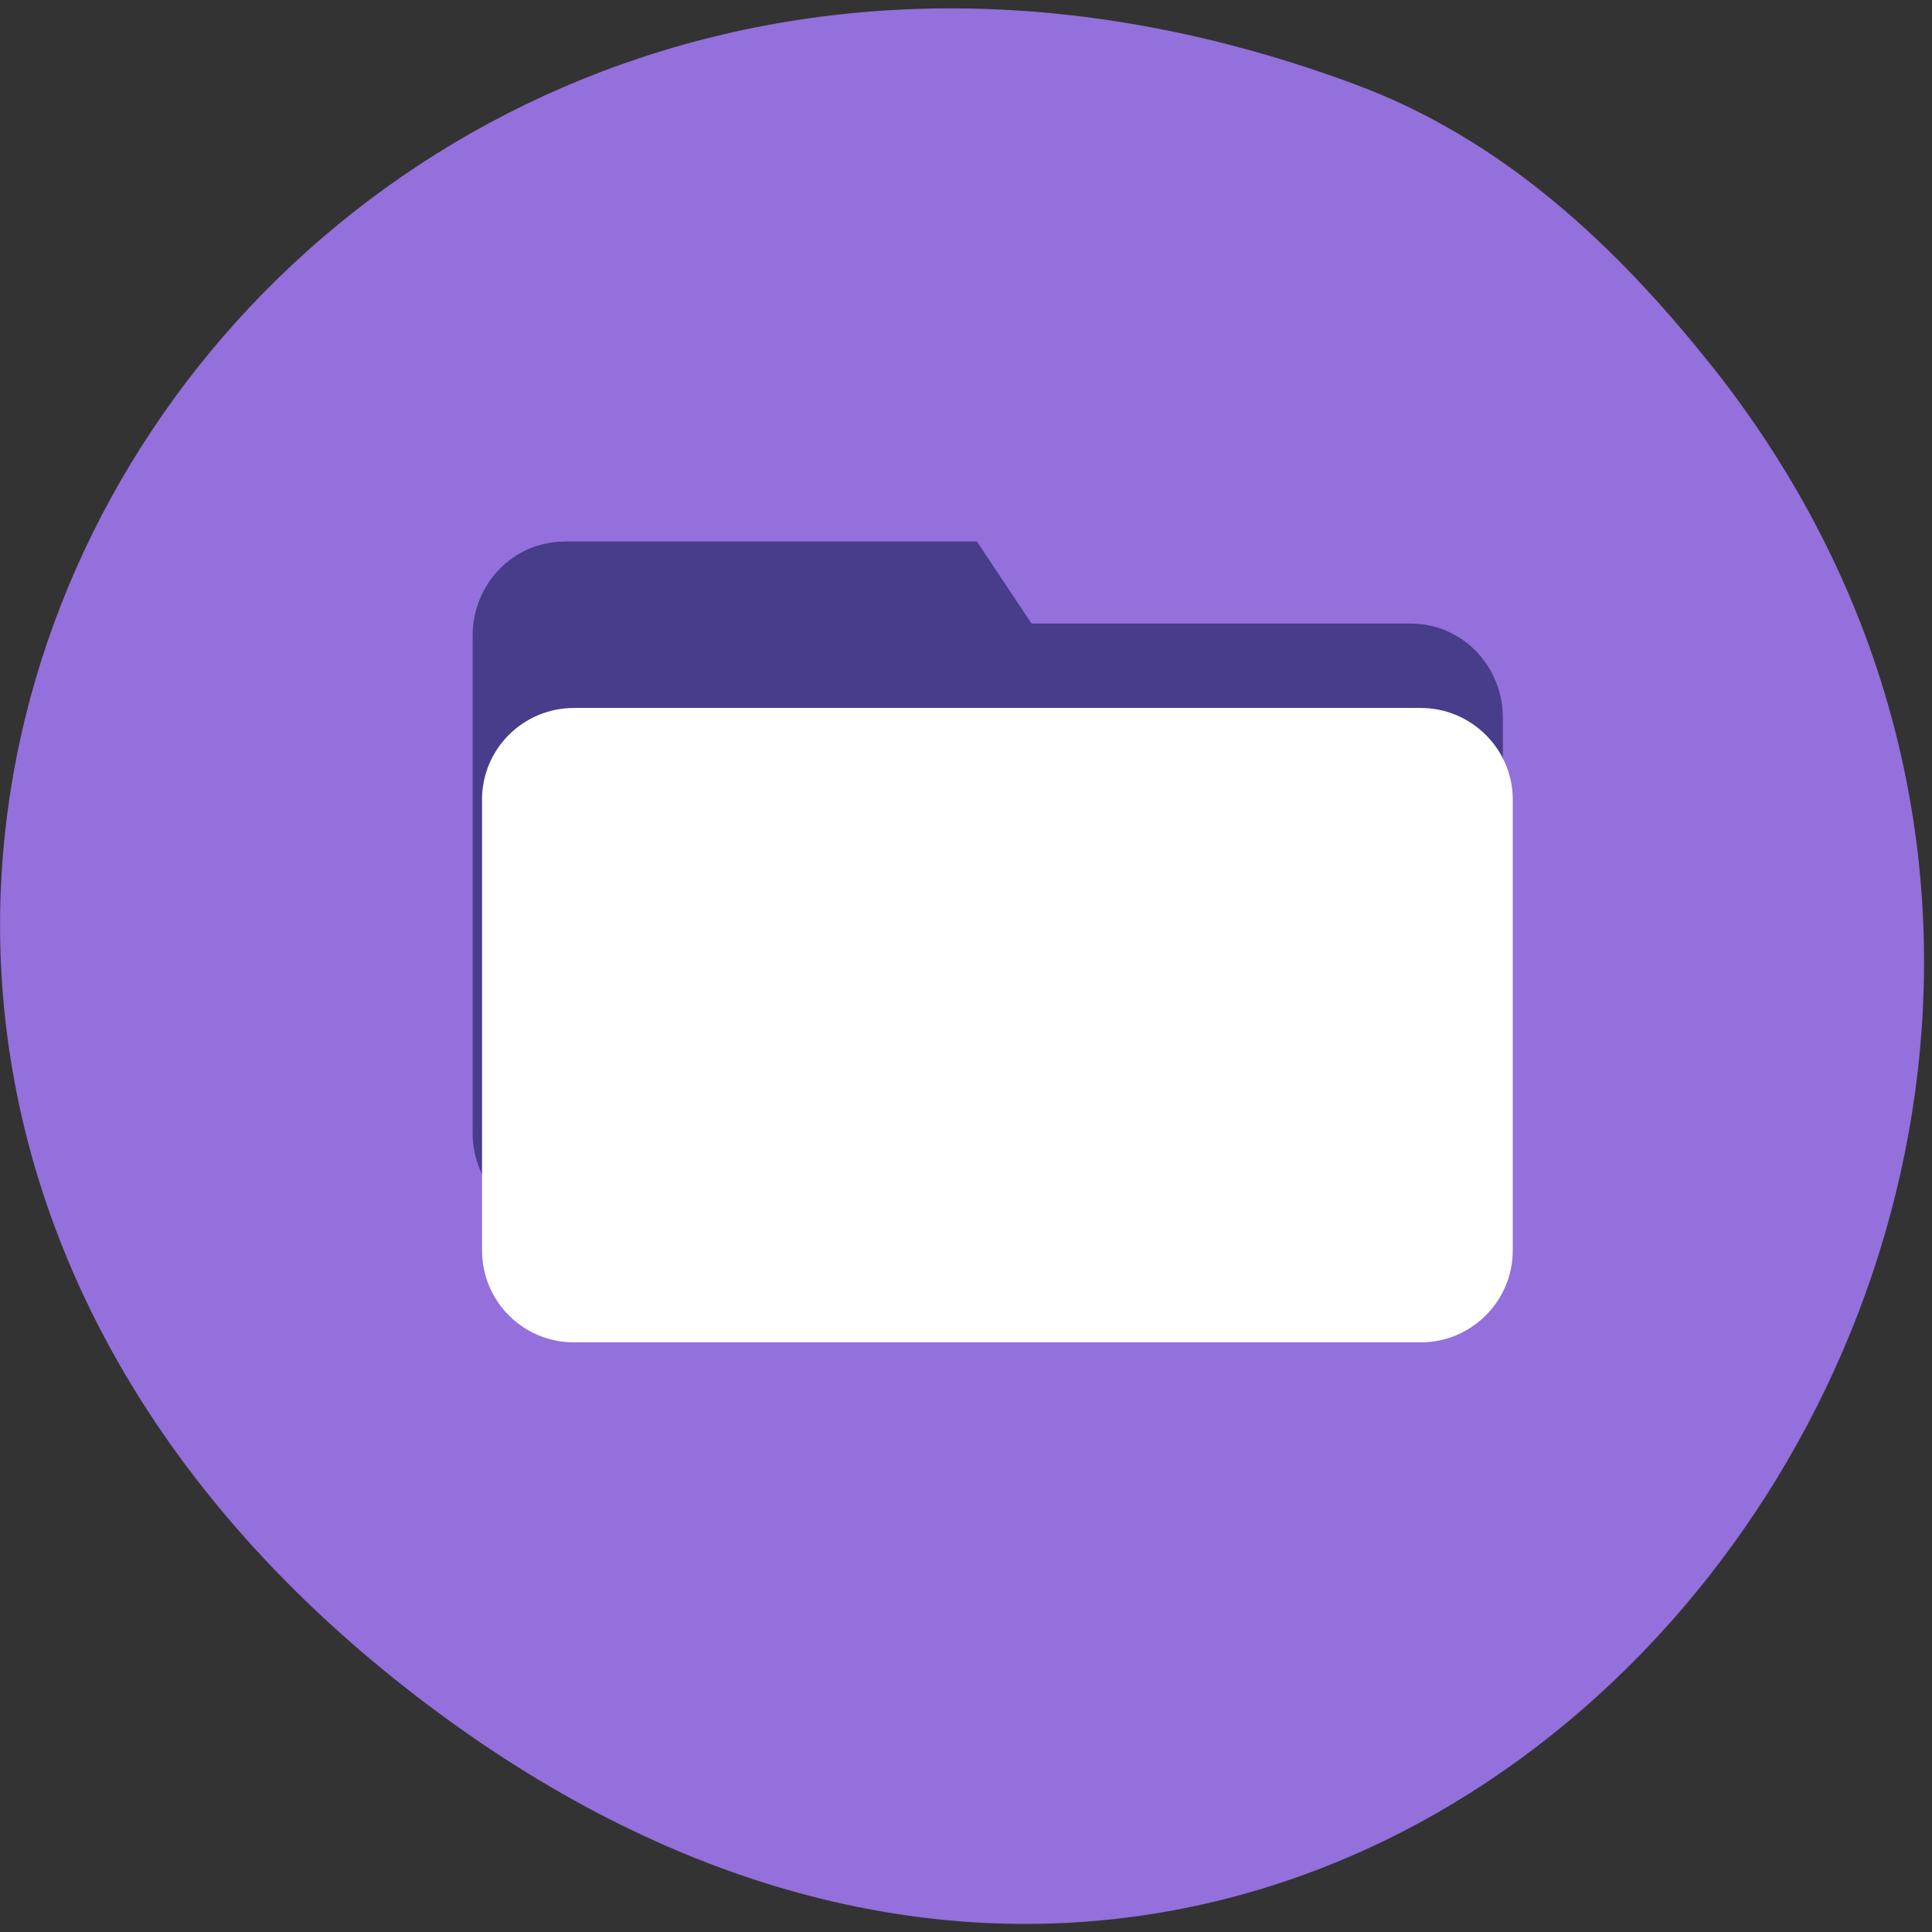 <svg xmlns="http://www.w3.org/2000/svg" viewBox="0 0 16 16"><rect x="0" y="0" width="16" height="16" fill="#333333" stroke="none"/><path d="m 14.18 3.035 c 5.441 6.867 -2.789 17.262 -10.832 10.934 c -7.617 -5.996 -1.051 -16.582 7.867 -13.273 c 1.227 0.453 2.168 1.336 2.965 2.34" style="fill:#9370db"/><path d="m 4.676 4.484 h 3.414 l 0.453 0.68 h 3.141 c 0.422 0 0.762 0.348 0.762 0.781 v 3.434 c 0 0.434 -0.34 0.781 -0.762 0.781 h -7.008 c -0.422 0 -0.762 -0.348 -0.762 -0.781 v -4.113 c 0 -0.434 0.34 -0.781 0.762 -0.781" style="fill:#473d8b"/><path d="m 4.809 6.164 h 7.012 c 0.418 0 0.758 0.34 0.758 0.758 v 3.738 c 0 0.418 -0.34 0.758 -0.758 0.758 h -7.012 c -0.422 0 -0.762 -0.34 -0.762 -0.758 v -3.738 c 0 -0.418 0.34 -0.758 0.762 -0.758" style="fill:#9370db"/><path d="m 4.754 5.863 h 7.012 c 0.418 0 0.762 0.34 0.762 0.758 v 3.734 c 0 0.422 -0.344 0.762 -0.762 0.762 h -7.012 c -0.422 0 -0.762 -0.34 -0.762 -0.762 v -3.734 c 0 -0.418 0.34 -0.758 0.762 -0.758" style="fill:#fff"/></svg>